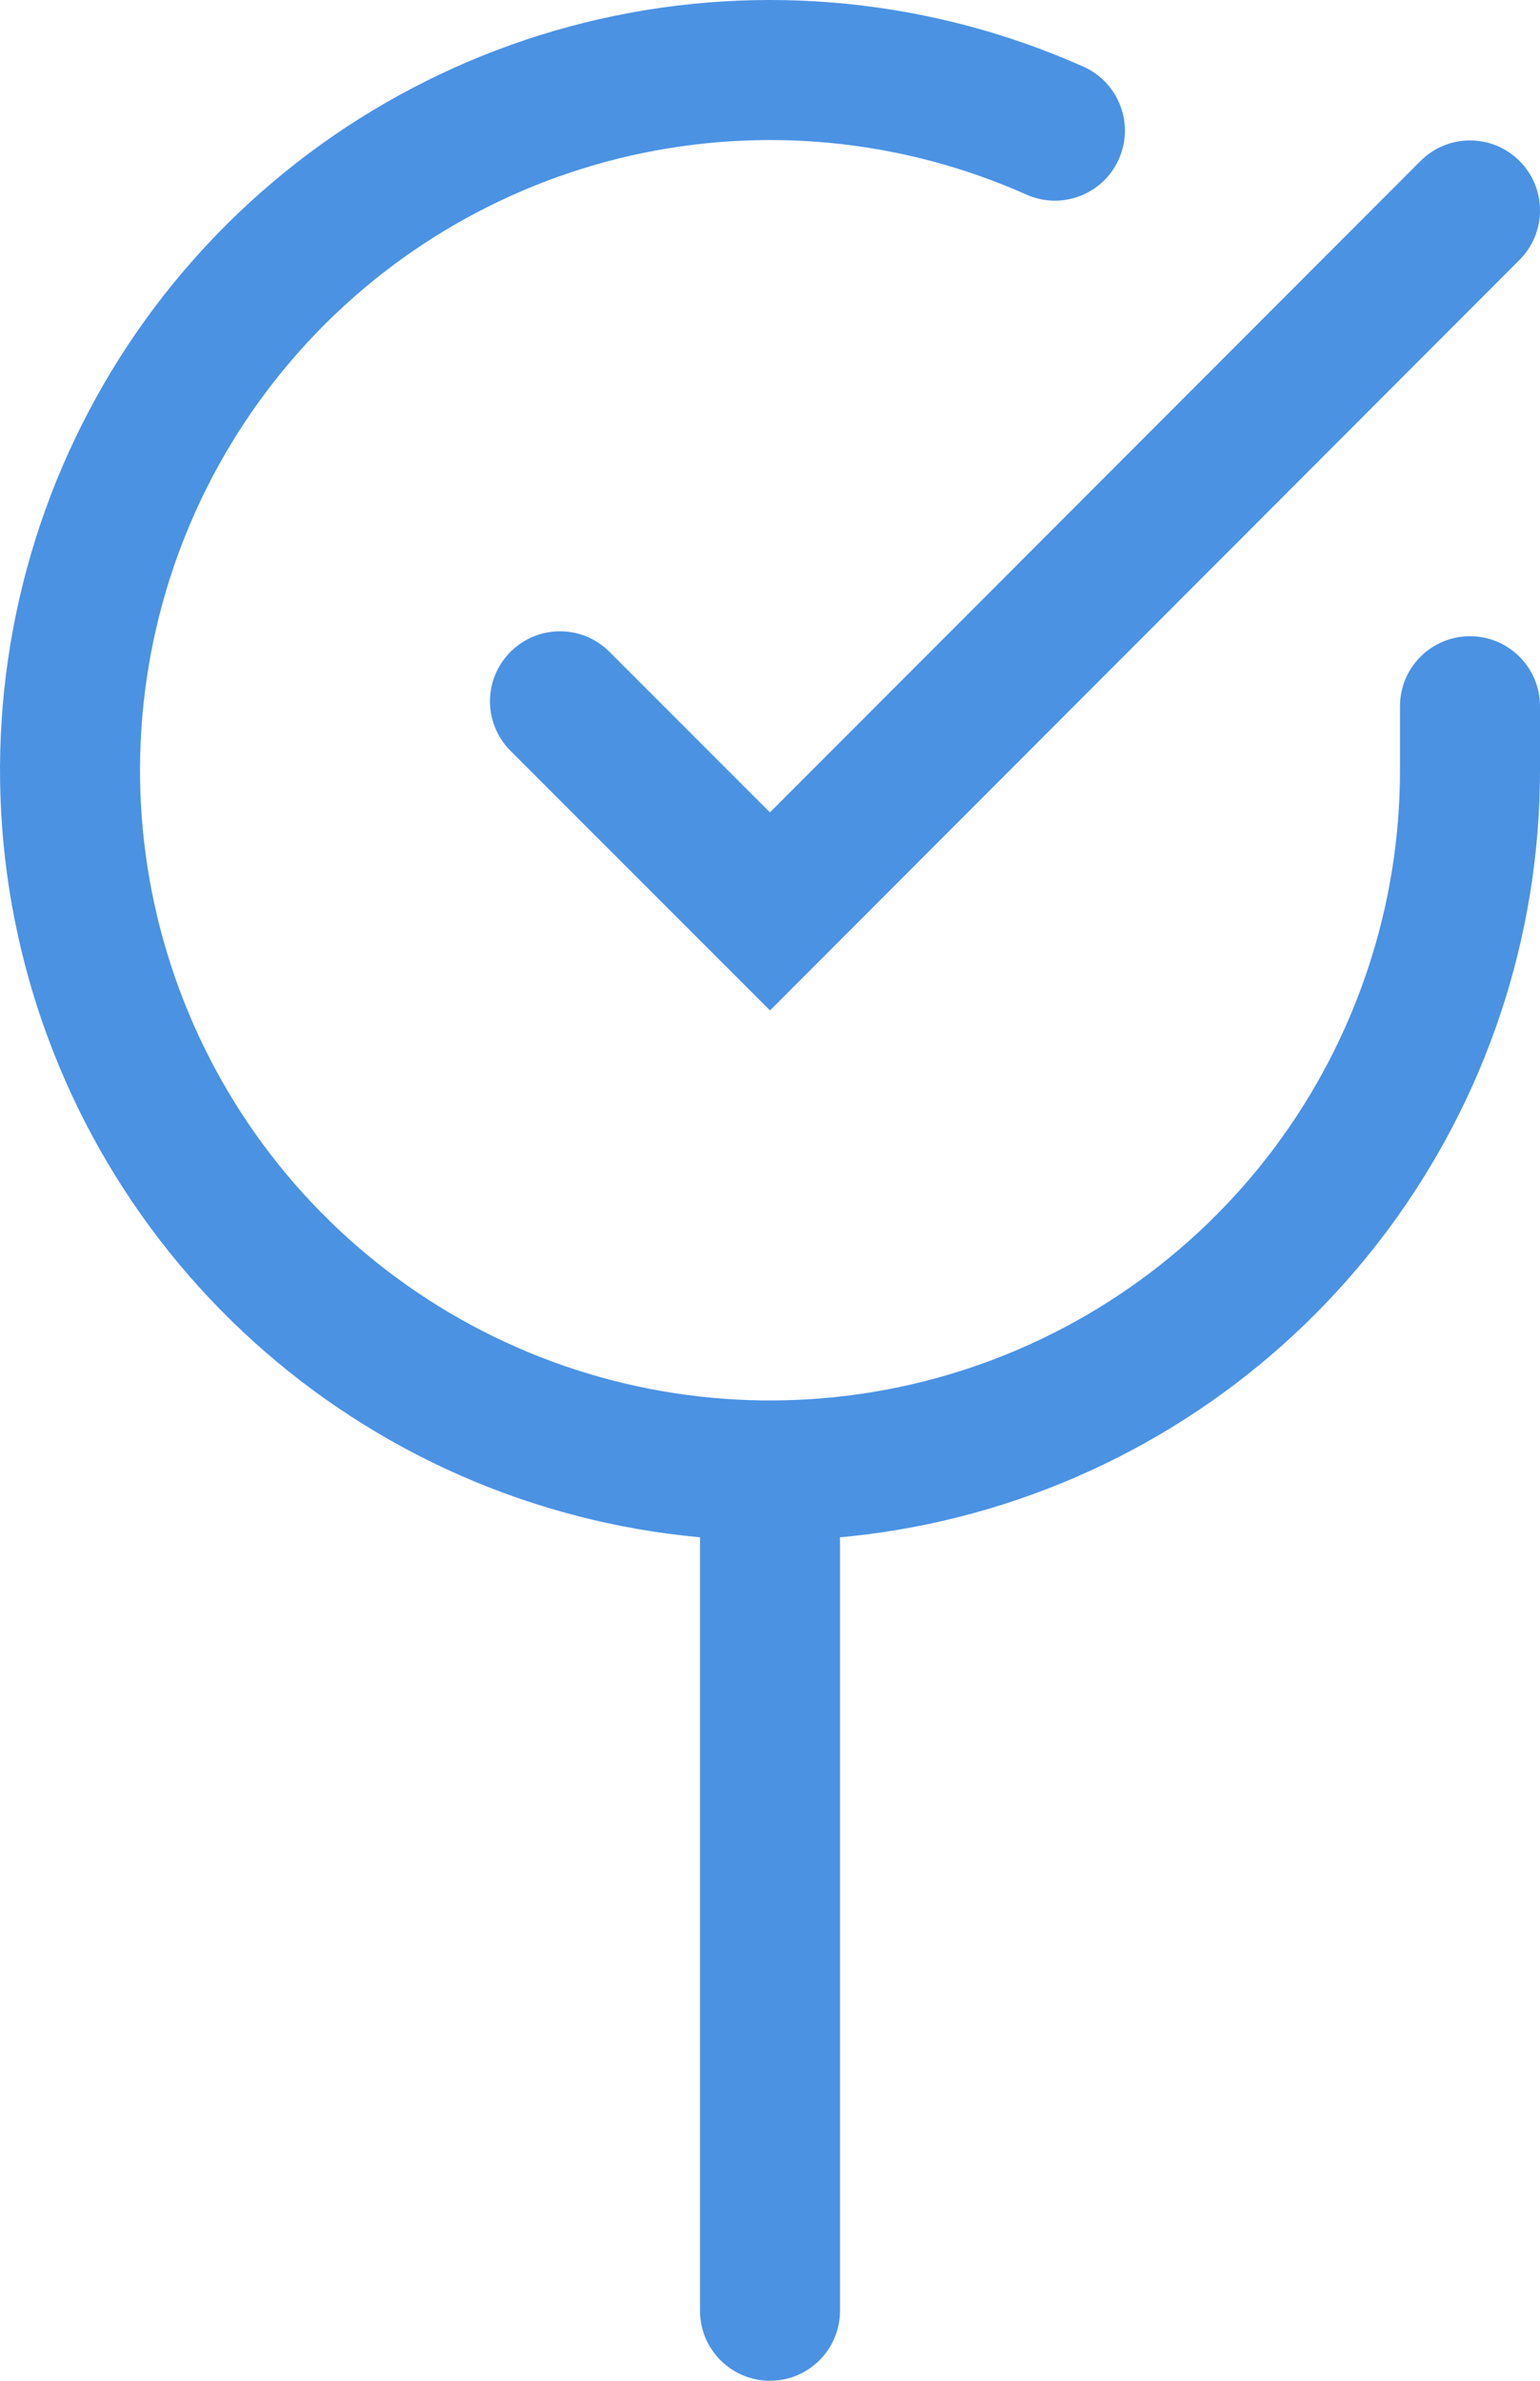<svg width="22" height="34" viewBox="0 0 22 34" fill="none" xmlns="http://www.w3.org/2000/svg">
<path d="M22 10.086C22 9.533 21.552 9.086 21 9.086C20.448 9.086 20 9.533 20 10.086H22ZM21 11.006L22 11.006V11.006H21ZM14.663 2.779C15.168 3.004 15.759 2.777 15.983 2.273C16.208 1.768 15.982 1.177 15.477 0.952L14.663 2.779ZM21.707 3.712C22.098 3.322 22.098 2.689 21.707 2.298C21.316 1.908 20.683 1.908 20.293 2.299L21.707 3.712ZM11 13.016L10.293 13.723L11 14.43L11.707 13.723L11 13.016ZM8.707 9.309C8.317 8.918 7.683 8.918 7.293 9.309C6.902 9.699 6.902 10.332 7.293 10.723L8.707 9.309ZM12 22C12 21.448 11.552 21 11 21C10.448 21 10 21.448 10 22L12 22ZM10 33C10 33.552 10.448 34 11 34C11.552 34 12 33.552 12 33L10 33ZM20 10.086V11.006H22V10.086H20ZM20 11.005C19.999 12.946 19.37 14.834 18.208 16.389L19.81 17.586C21.231 15.686 21.999 13.378 22 11.006L20 11.005ZM18.208 16.389C17.046 17.943 15.413 19.08 13.552 19.631L14.119 21.549C16.394 20.876 18.39 19.486 19.81 17.586L18.208 16.389ZM13.552 19.631C11.691 20.181 9.702 20.115 7.881 19.442L7.188 21.318C9.413 22.14 11.844 22.221 14.119 21.549L13.552 19.631ZM7.881 19.442C6.061 18.77 4.506 17.527 3.45 15.899L1.772 16.987C3.063 18.977 4.963 20.496 7.188 21.318L7.881 19.442ZM3.45 15.899C2.394 14.27 1.892 12.344 2.02 10.408L0.024 10.276C-0.132 12.643 0.481 14.997 1.772 16.987L3.45 15.899ZM2.02 10.408C2.147 8.471 2.897 6.628 4.158 5.153L2.638 3.853C1.097 5.656 0.18 7.909 0.024 10.276L2.02 10.408ZM4.158 5.153C5.419 3.677 7.124 2.649 9.017 2.221L8.576 0.27C6.262 0.793 4.179 2.05 2.638 3.853L4.158 5.153ZM9.017 2.221C10.91 1.794 12.89 1.989 14.663 2.779L15.477 0.952C13.31 -0.013 10.89 -0.252 8.576 0.27L9.017 2.221ZM20.293 2.299L10.293 12.309L11.707 13.723L21.707 3.712L20.293 2.299ZM11.707 12.309L8.707 9.309L7.293 10.723L10.293 13.723L11.707 12.309ZM10 22L10 33L12 33L12 22L10 22Z" fill="#4B92E3"/>
</svg>
